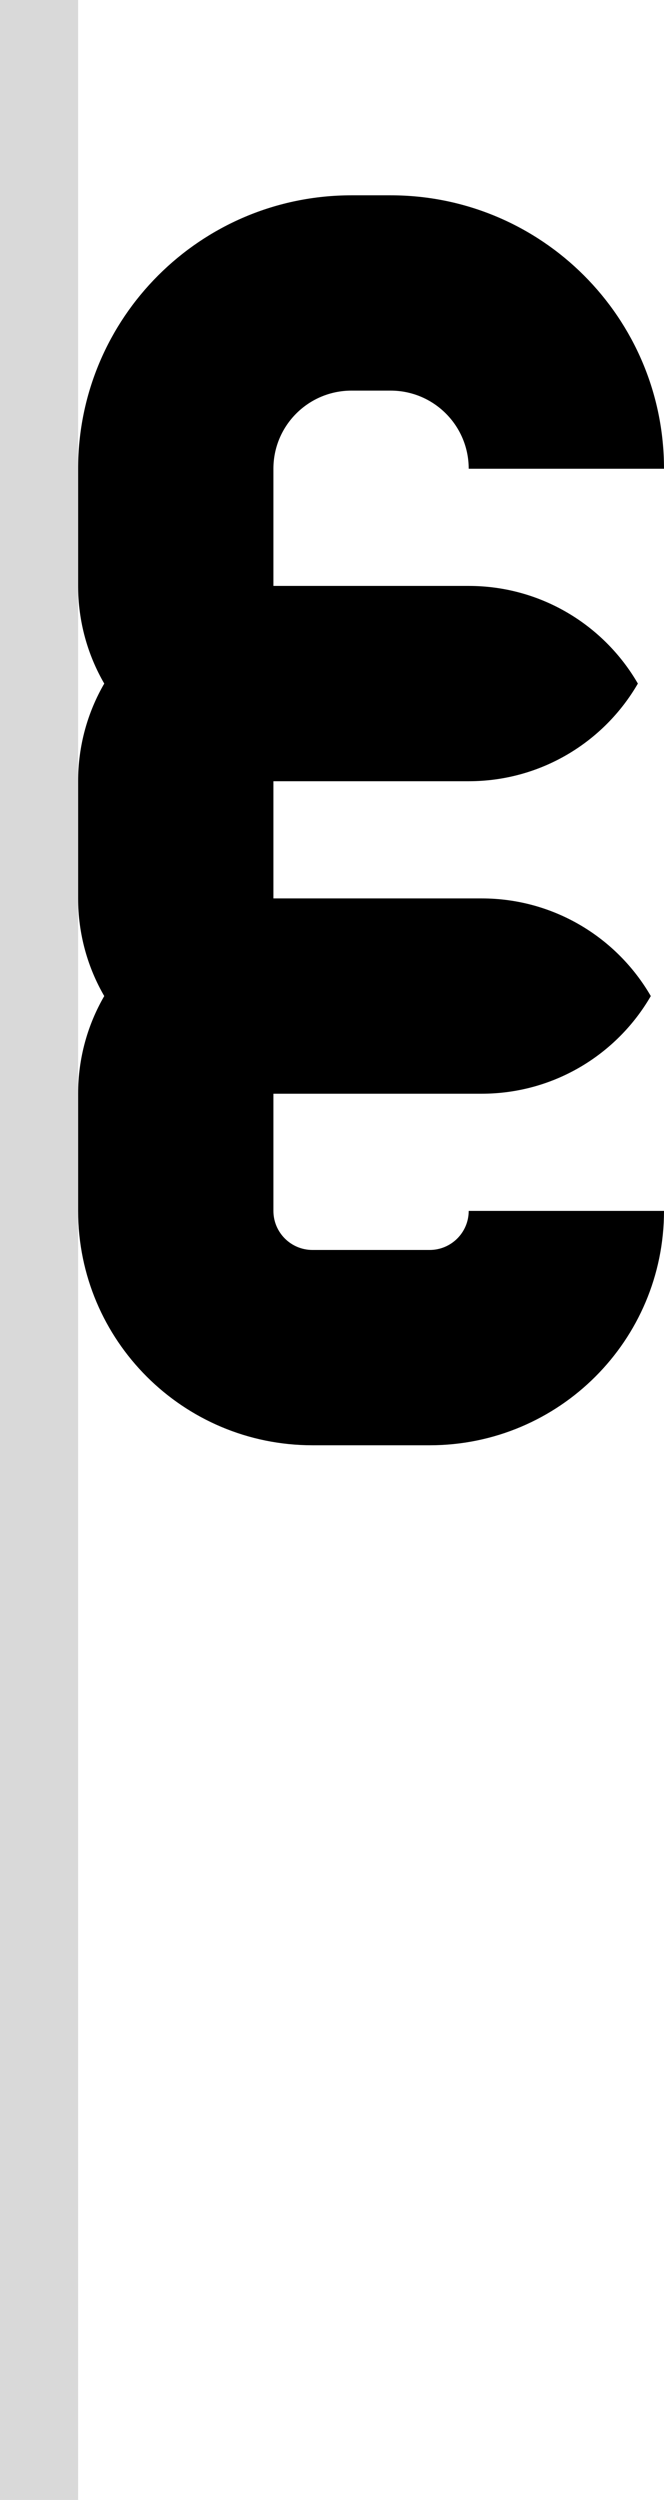 <svg width="17" height="64" viewBox="0 0 17 64" fill="none" xmlns="http://www.w3.org/2000/svg">
<path d="M9 10C7.895 10 7 10.895 7 12V15H12C13.851 15 15.467 16.006 16.331 17.5C15.467 18.994 13.851 20 12 20H7V23H12.331C14.182 23 15.798 24.006 16.662 25.5C15.798 26.994 14.182 28 12.331 28H7V31C7 31.552 7.448 32 8 32H11C11.552 32 12 31.552 12 31H17C17 34.314 14.314 37 11 37H8C4.686 37 2 34.314 2 31V28C2 27.089 2.243 26.235 2.669 25.5C2.243 24.765 2 23.911 2 23V20C2 19.089 2.243 18.235 2.669 17.5C2.243 16.765 2 15.911 2 15V12C2 8.134 5.134 5 9 5H10C13.866 5 17 8.134 17 12H12C12 10.895 11.105 10 10 10H9Z" fill="black"/>
<rect width="2" height="64" fill="#D9D9D9"/>
</svg>
